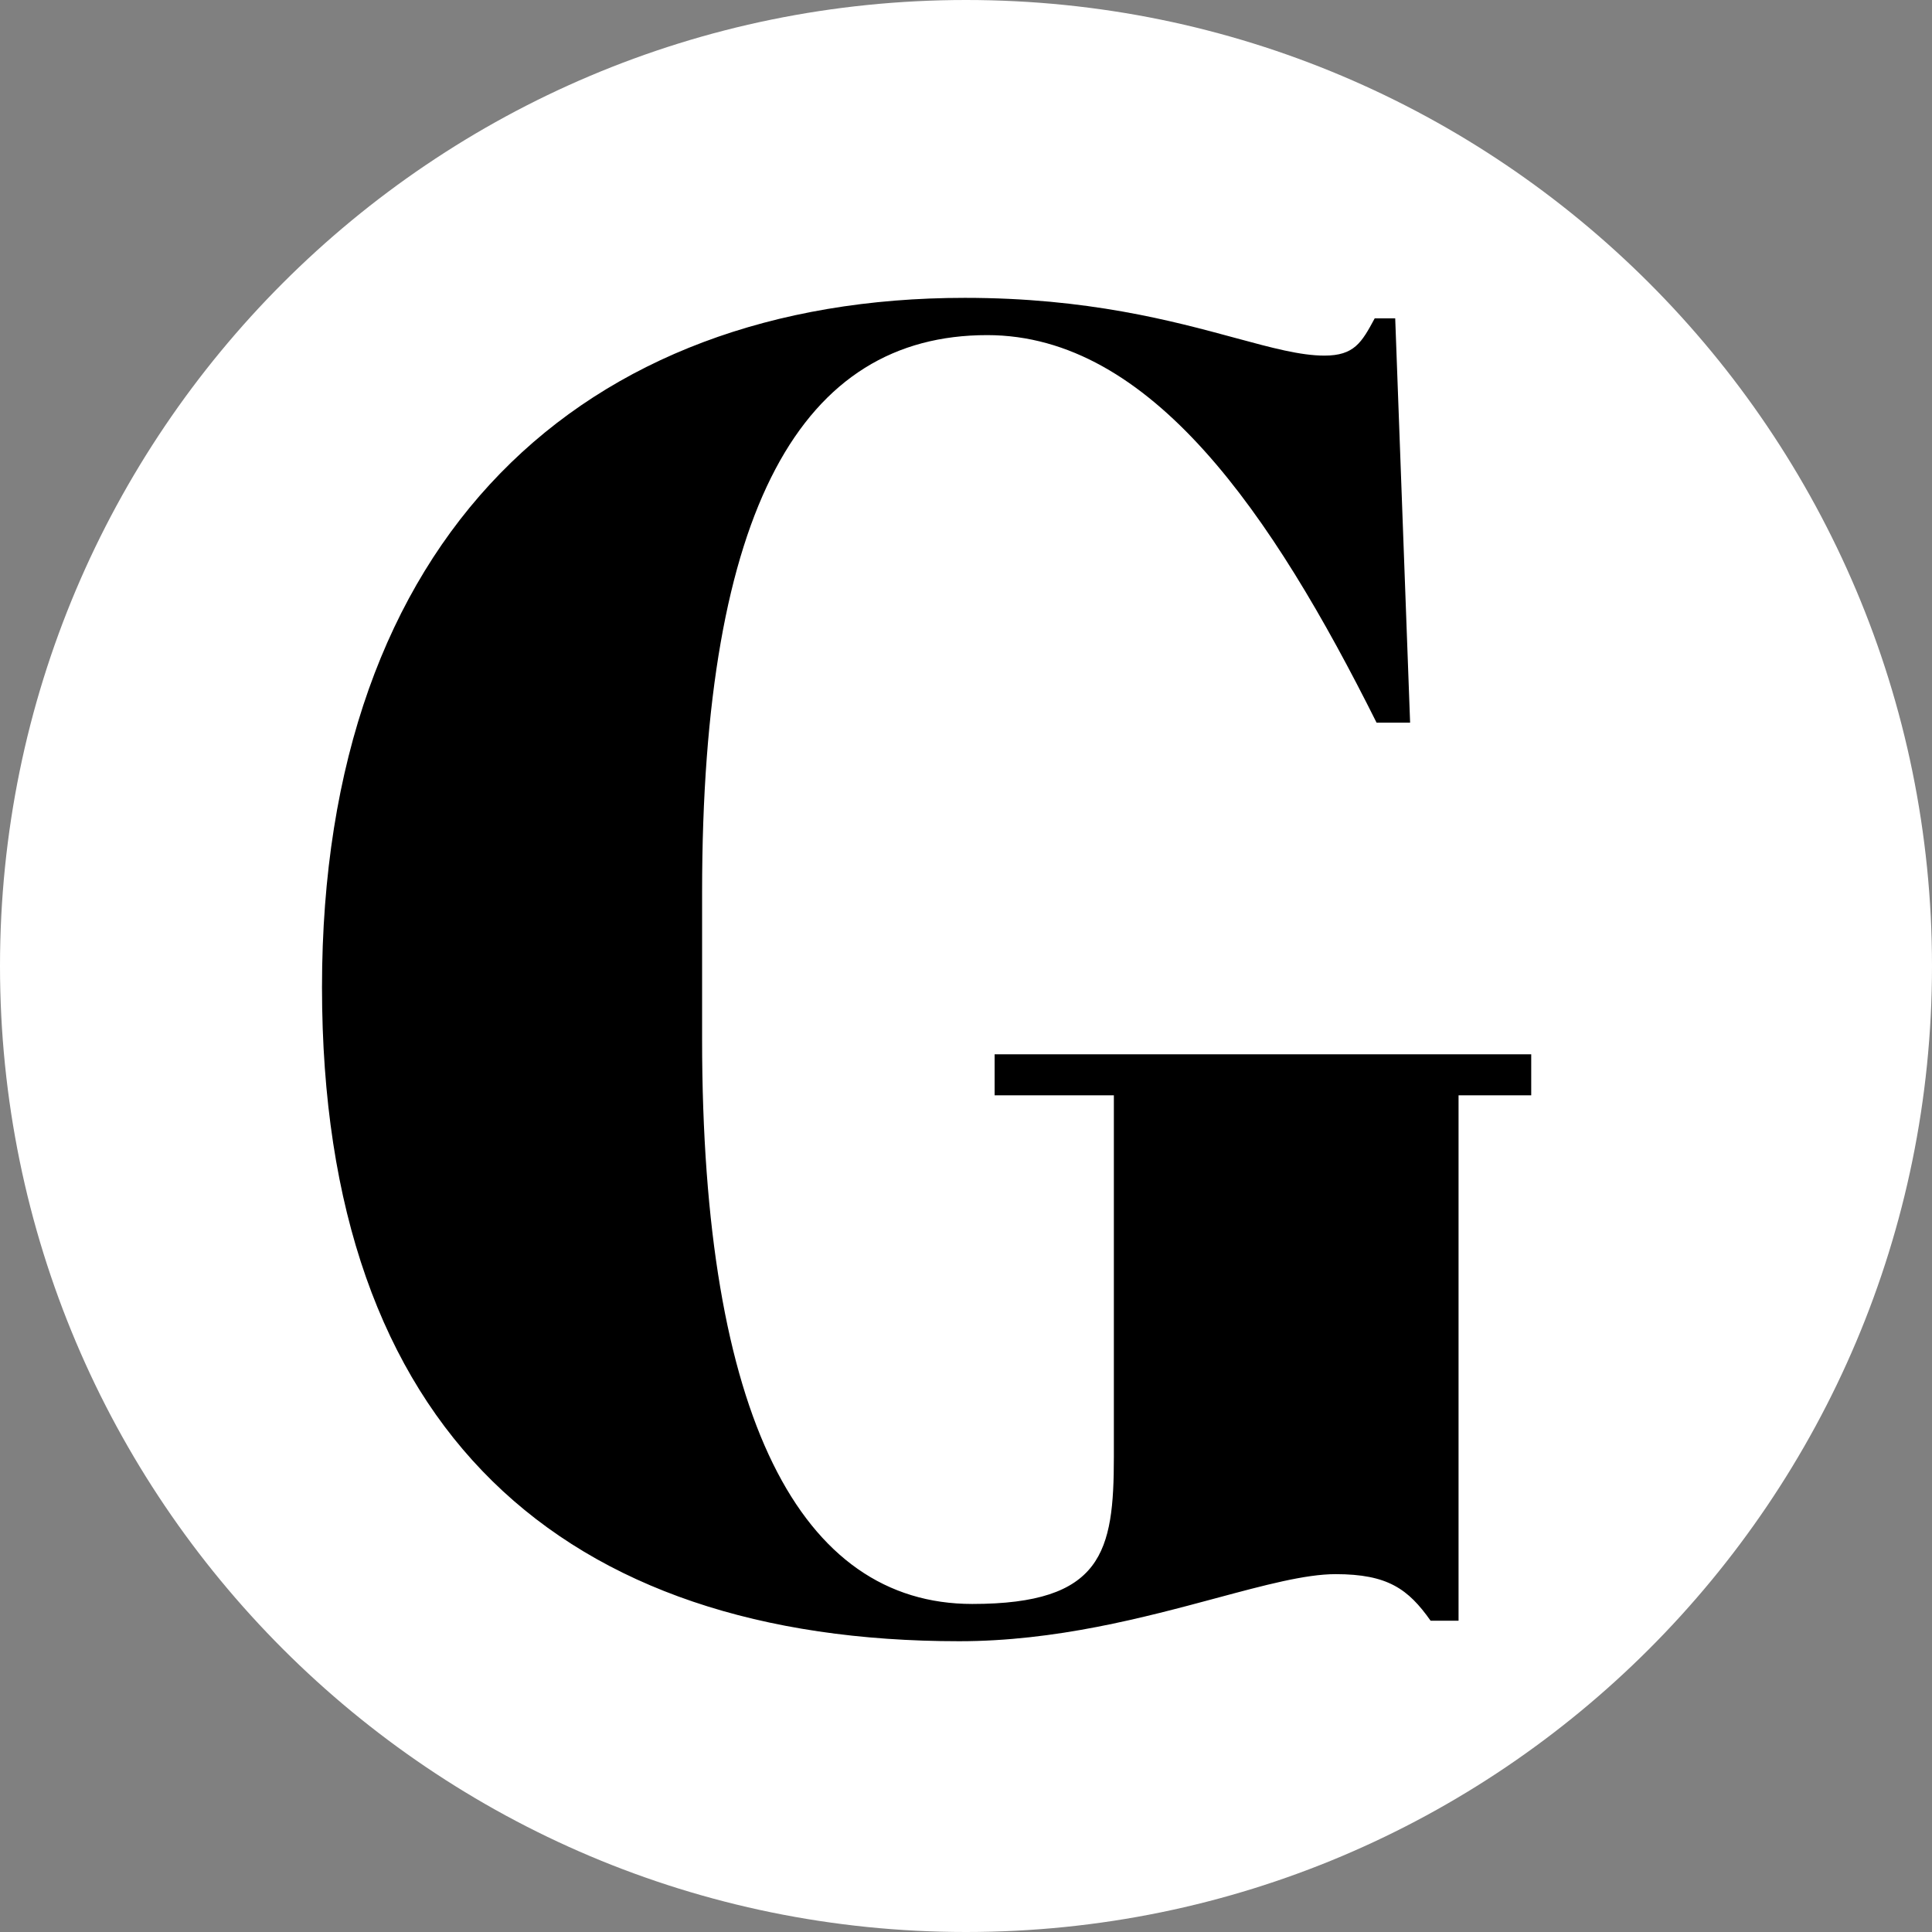 <svg width="240" height="240" viewBox="0 0 240 240" fill="none" xmlns="http://www.w3.org/2000/svg">
<rect x="0" y="0" width="240" height="240" fill="#808080" stroke="none"/>
<path fill-rule="evenodd" clip-rule="evenodd" d="M0 120C0 53.726 53.726 0 120 0C186.274 0 240 53.726 240 120C240 186.274 186.274 240 120 240C53.726 240 0 186.274 0 120Z" fill="white"/>
<path d="M87.217 129.119C87.217 176.104 99.484 199.249 120.777 199.249C136.979 199.249 138.368 192.769 138.368 180.964V136.062H123.555V130.97H190.214V136.062H181.187V201.332H177.715C174.938 197.398 172.392 195.546 165.911 195.546C162.17 195.546 157.106 196.906 151.071 198.528C142.171 200.919 131.157 203.878 119.157 203.878C70.089 203.878 40 177.955 40 122.638C40 66.626 72.404 37 119.852 37C135.085 37 145.684 39.874 153.467 41.984C157.981 43.208 161.548 44.175 164.522 44.175C168.226 44.175 169.151 42.555 170.772 39.546H173.318L175.169 89.772H171.003C158.042 63.849 142.997 41.629 122.629 41.629C99.715 41.629 87.217 62.923 87.217 110.834V129.119Z" fill="black"/>
</svg>
